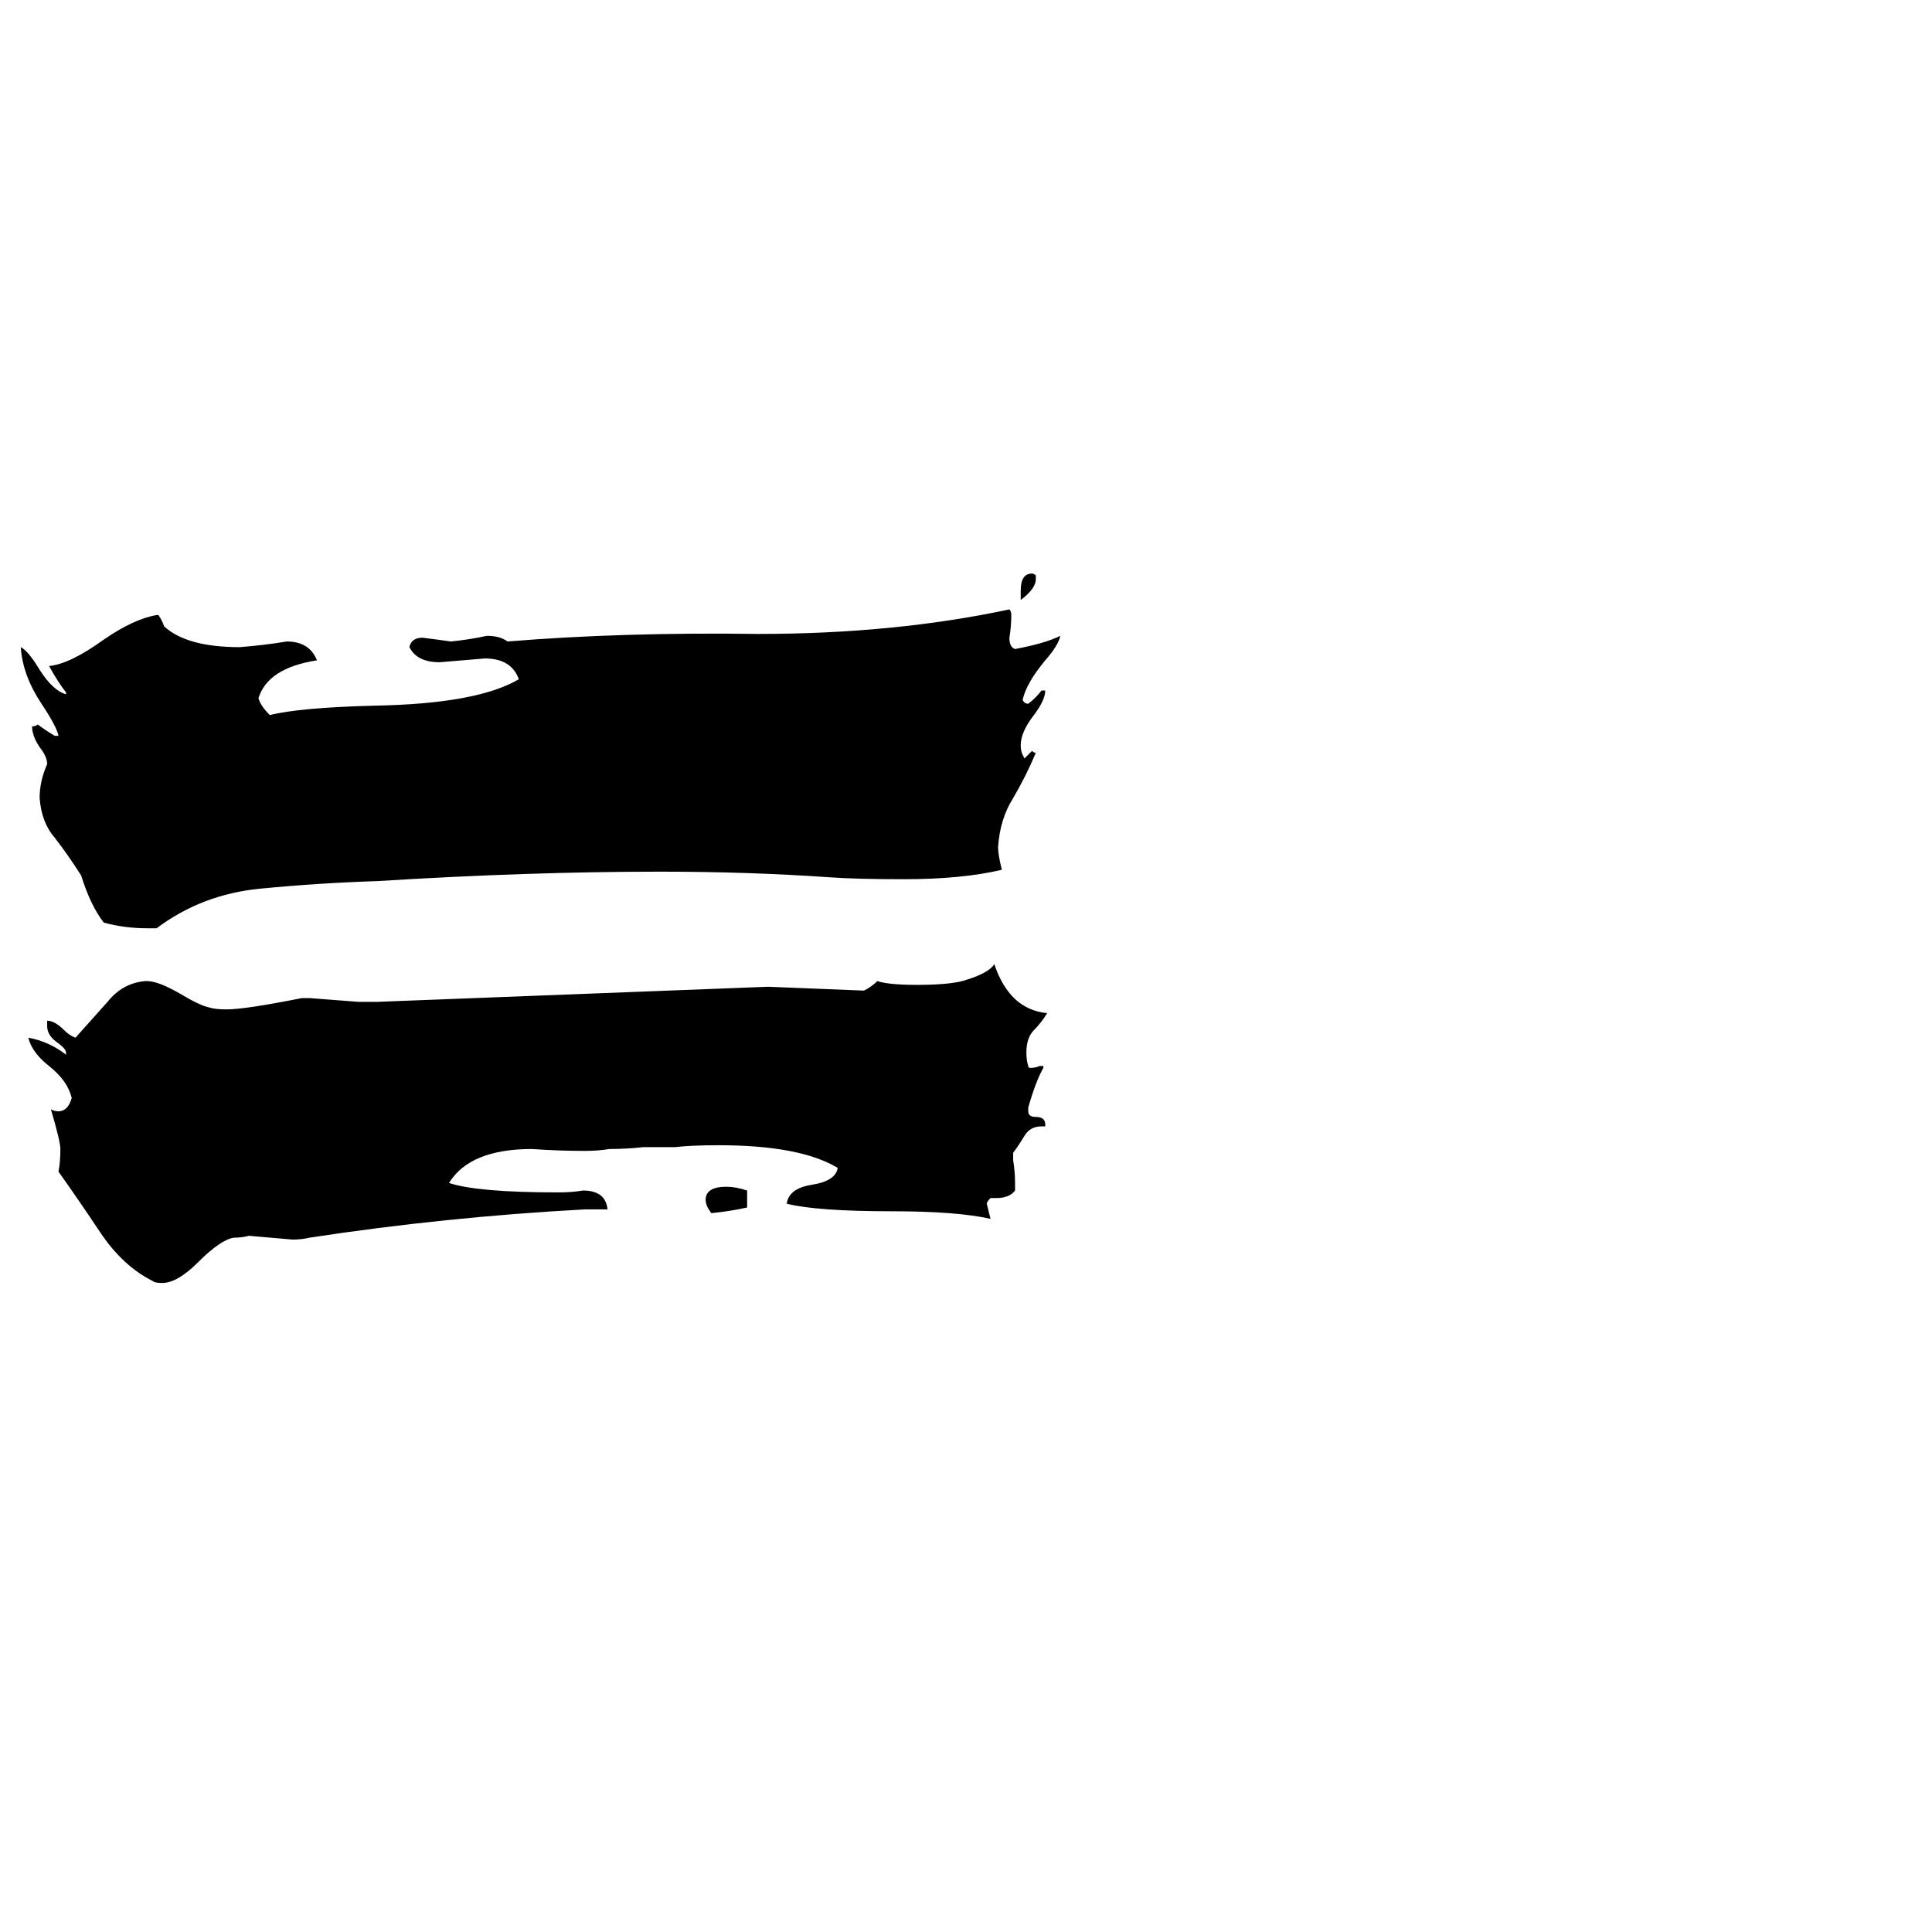 <svg xmlns="http://www.w3.org/2000/svg" viewBox="0 -800 1024 1024">
	<path fill="#000000" d="M542 -400L543 -398Q545 -400 547 -402Q548 -401 549 -401Q544 -389 537 -377Q530 -366 529 -351Q529 -347 531 -339Q510 -334 479 -334Q454 -334 440 -335Q397 -338 350 -338Q280 -338 200 -333Q169 -332 138 -329Q107 -326 83 -308H78Q66 -308 55 -311Q48 -320 43 -336Q36 -347 29 -356Q22 -364 21 -377Q21 -386 25 -395Q25 -399 21 -404Q17 -410 17 -415Q19 -415 20 -416Q24 -413 29 -410H31Q30 -415 22 -427Q12 -442 11 -457Q15 -455 21 -445Q28 -434 35 -432V-433Q31 -438 26 -447Q37 -448 55 -461Q71 -472 83 -474H84Q86 -471 87 -468Q99 -457 127 -457Q140 -458 152 -460Q164 -460 168 -450Q142 -446 137 -430Q138 -426 143 -421Q159 -425 199 -426Q253 -427 275 -440Q271 -451 257 -451Q245 -450 233 -449Q221 -449 217 -457Q218 -462 224 -462Q232 -461 239 -460Q249 -461 258 -463Q265 -463 269 -460Q330 -465 402 -464Q474 -464 535 -477Q536 -476 536 -474Q536 -468 535 -462Q535 -457 538 -456Q554 -459 562 -463Q561 -458 554 -450Q544 -438 542 -429Q543 -427 545 -427Q549 -430 552 -434H554Q554 -429 548 -421Q541 -412 541 -405Q541 -402 542 -400ZM538 -173V-169Q535 -165 528 -165H525Q523 -163 523 -162Q524 -158 525 -154Q507 -158 473 -158Q433 -158 417 -162Q418 -170 430 -172Q443 -174 444 -181Q424 -193 381 -193Q366 -193 358 -192H341Q332 -191 323 -191Q317 -190 310 -190Q296 -190 282 -191Q249 -191 238 -173Q253 -168 296 -168Q303 -168 309 -169Q321 -169 322 -159H310Q236 -155 164 -144Q160 -143 155 -143Q144 -144 132 -145Q128 -144 124 -144Q117 -143 105 -131Q94 -120 86 -120Q82 -120 81 -121Q65 -129 53 -147Q41 -165 31 -179Q32 -184 32 -191Q32 -195 27 -212Q29 -211 31 -211Q36 -211 38 -218Q36 -227 26 -235Q17 -242 15 -250Q26 -248 35 -241V-242Q35 -244 31 -247Q25 -251 25 -256V-259Q29 -259 34 -254Q37 -251 40 -250Q49 -260 57 -269Q65 -279 77 -280H78Q84 -280 96 -273Q106 -267 111 -266Q114 -265 120 -265Q130 -265 160 -271H164Q177 -270 190 -269H200Q304 -273 407 -277Q432 -276 457 -275H458Q462 -277 465 -280Q471 -278 486 -278Q502 -278 510 -280Q524 -284 527 -289Q535 -265 555 -263Q552 -258 548 -254Q544 -250 544 -242Q544 -238 545 -235Q545 -234 546 -234Q549 -234 551 -235H553V-234Q549 -227 545 -213V-211Q545 -208 549 -208Q554 -208 554 -204V-203H552Q546 -203 543 -198Q540 -193 537 -189V-185Q538 -179 538 -173ZM396 -169V-160Q387 -158 377 -157Q374 -161 374 -164Q374 -171 385 -171Q390 -171 396 -169ZM549 -495V-493Q549 -488 541 -482V-487Q541 -496 547 -496Q548 -496 549 -495Z"/>
</svg>